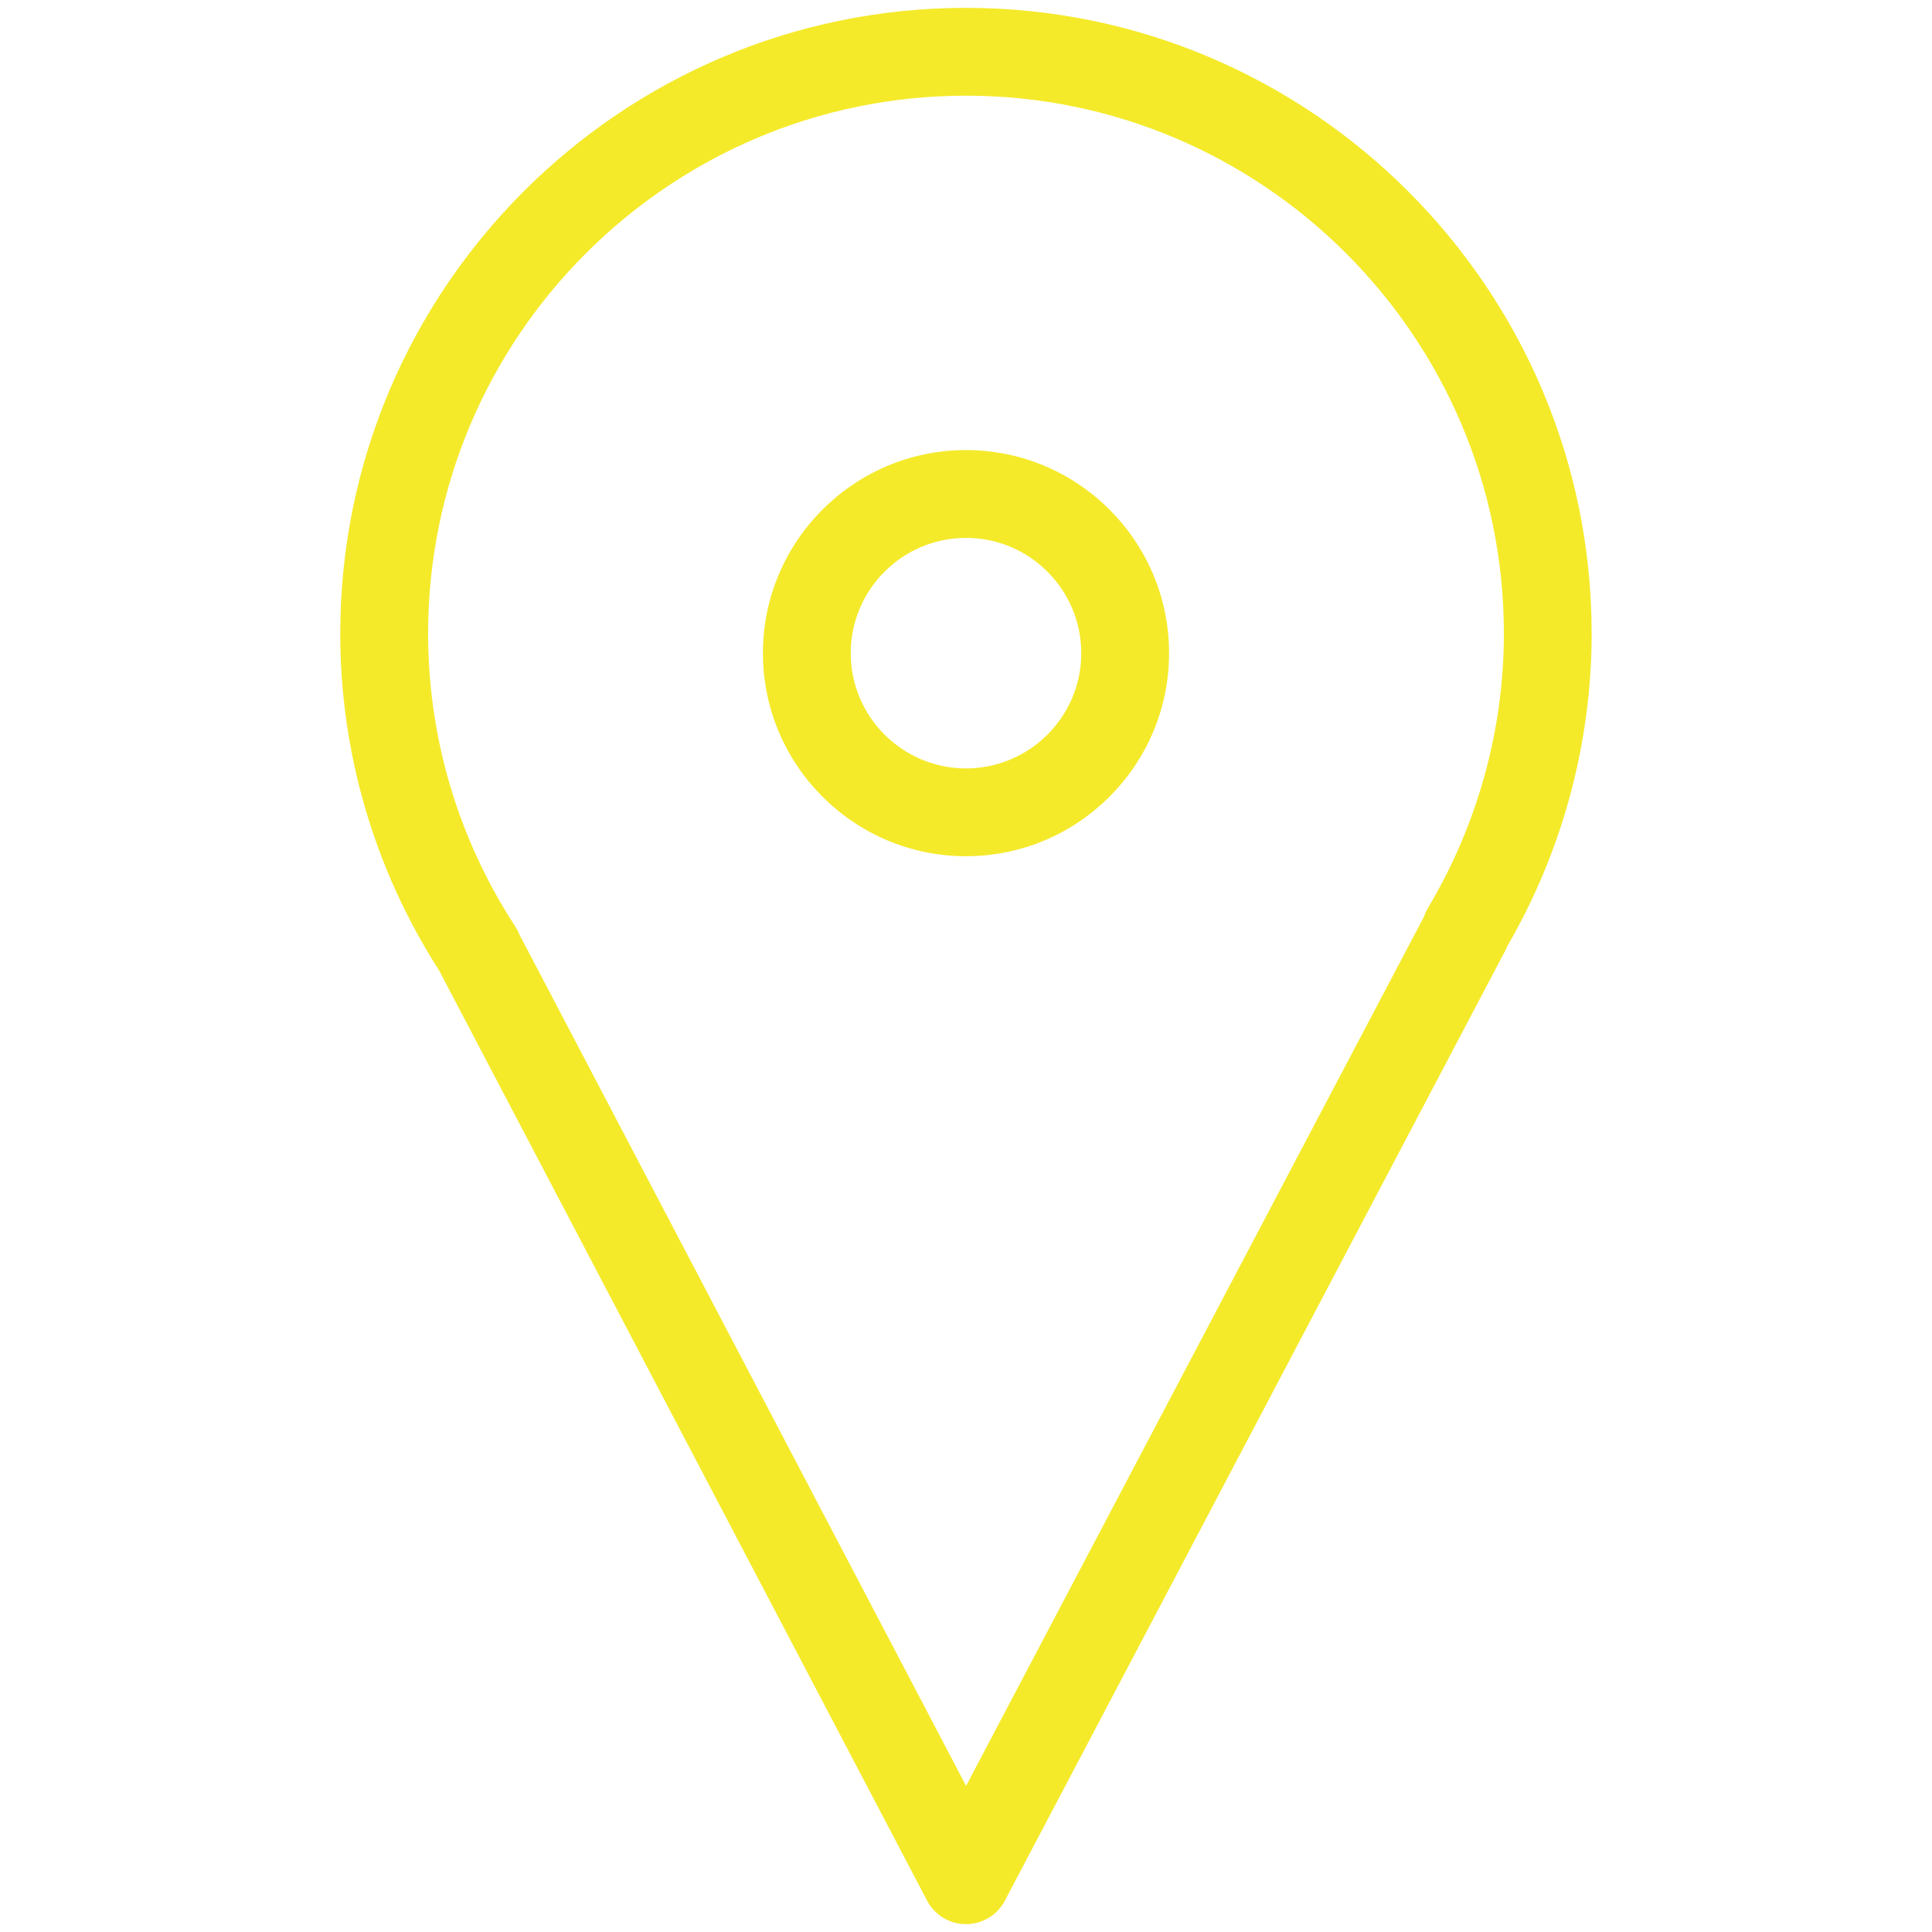 <?xml version="1.0" standalone="no"?><!DOCTYPE svg PUBLIC "-//W3C//DTD SVG 1.1//EN" "http://www.w3.org/Graphics/SVG/1.1/DTD/svg11.dtd"><svg t="1584874807754" class="icon" viewBox="0 0 1024 1024" version="1.1" xmlns="http://www.w3.org/2000/svg" p-id="3786" width="48" height="48" xmlns:xlink="http://www.w3.org/1999/xlink"><defs><style type="text/css"></style></defs><path d="M512 1019.834C512 1019.834 512 1019.834 512 1019.834c-8.657 0-16.593-4.794-20.62-12.451l-258.56-492.847c-0.047-0.07-0.093-0.163-0.14-0.256-34.234-53.457-52.34-115.13-52.34-178.479 0-182.854 148.783-331.636 331.636-331.636s331.636 148.783 331.636 331.636c0 58.019-15.476 115.27-44.777 165.818-0.326 0.838-0.698 1.629-1.117 2.444L532.596 1007.407C528.57 1015.063 520.634 1019.834 512 1019.834zM275.223 495.174l236.823 451.375 242.711-460.73c0.512-1.559 1.21-3.072 2.048-4.515 26.368-44.218 40.285-94.534 40.285-145.501 0-157.207-127.884-285.091-285.091-285.091S226.909 178.595 226.909 335.802c0 55.18 15.965 108.87 46.173 155.229C273.943 492.358 274.665 493.731 275.223 495.174z" p-id="3787" fill="#f4ea2a"></path><path d="M512 453.818c-59.345 0-107.636-48.291-107.636-107.636S452.655 238.545 512 238.545c59.345 0 107.636 48.291 107.636 107.636S571.345 453.818 512 453.818zM512 285.091c-33.676 0-61.091 27.415-61.091 61.091S478.324 407.273 512 407.273s61.091-27.415 61.091-61.091S545.676 285.091 512 285.091z" p-id="3788" fill="#f4ea2a"></path></svg>